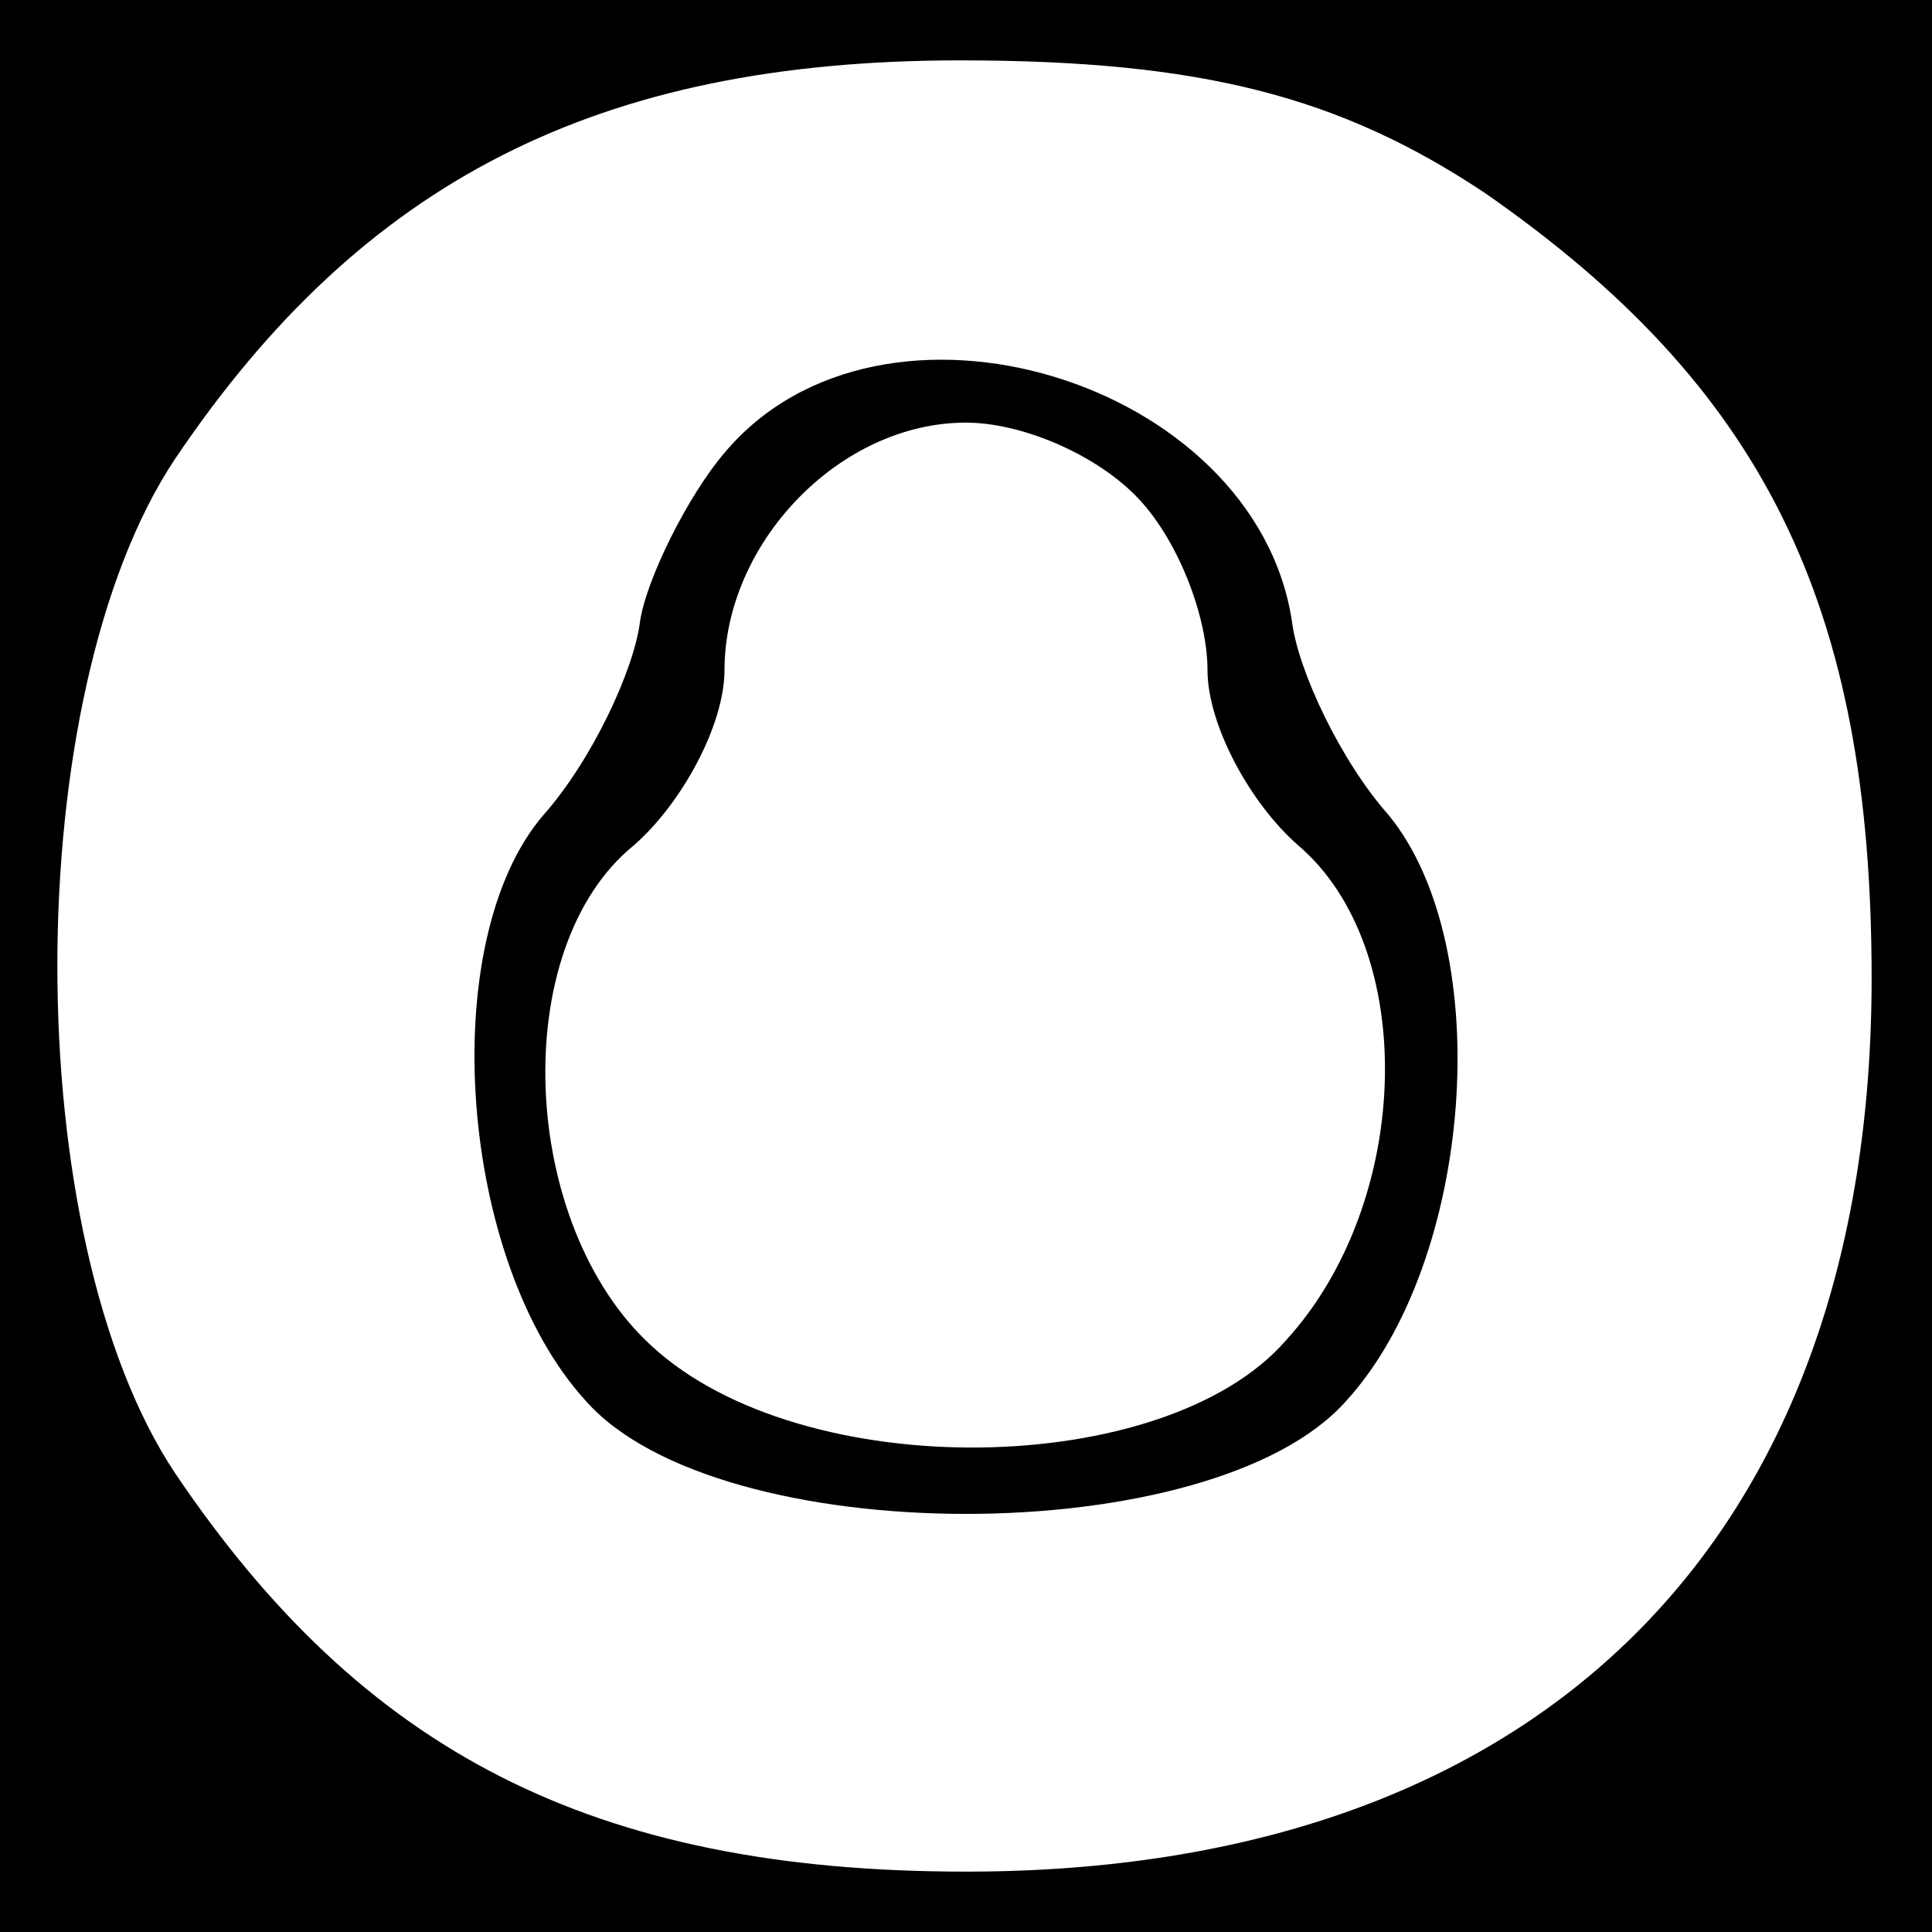 <?xml version="1.0" standalone="no"?>
<!DOCTYPE svg PUBLIC "-//W3C//DTD SVG 20010904//EN"
 "http://www.w3.org/TR/2001/REC-SVG-20010904/DTD/svg10.dtd">
<svg version="1.0" xmlns="http://www.w3.org/2000/svg"
 width="32pt" height="32pt" viewBox="0 0 32 32"
 preserveAspectRatio="xMidYMid meet">
<rect x="0" y="0" width="32" height="32" fill="#808080" stroke="none"/>
<g transform="translate(0,32) scale(0.1,-0.1)"
fill="#000000" stroke="none">
<path fill="#000000" stroke="none" d="M0 160 l0 -160 160 0 160 0 0 160 0
160 -160 0 -160 0 0 -160z"/>
<path fill="#ffffff" stroke="none" d="M246 288 c46 -32 64 -68 64 -130 0 -93
-55 -148 -150 -148 -62 0 -100 20 -131 66 -26 39 -26 129 0 168 31 46 70 66
130 66 40 0 63 -6 87 -22z"/>
<path fill="#000000" stroke="none" d="M120 245 c-6 -7 -13 -21 -14 -28 -1 -8
-8 -23 -16 -32 -18 -21 -14 -74 7 -97 22 -25 104 -25 126 0 21 23 25 75 7 97
-8 9 -15 24 -16 32 -6 40 -68 59 -94 28z"/>
<path fill="#ffffff" stroke="none" d="M188 238 c7 -7 12 -20 12 -29 0 -9 7
-22 15 -29 20 -17 19 -59 -2 -82 -20 -23 -80 -24 -105 -1 -22 20 -24 66 -3 83
8 7 15 20 15 29 0 21 19 41 40 41 9 0 21 -5 28 -12z"/>
</g>
</svg>
